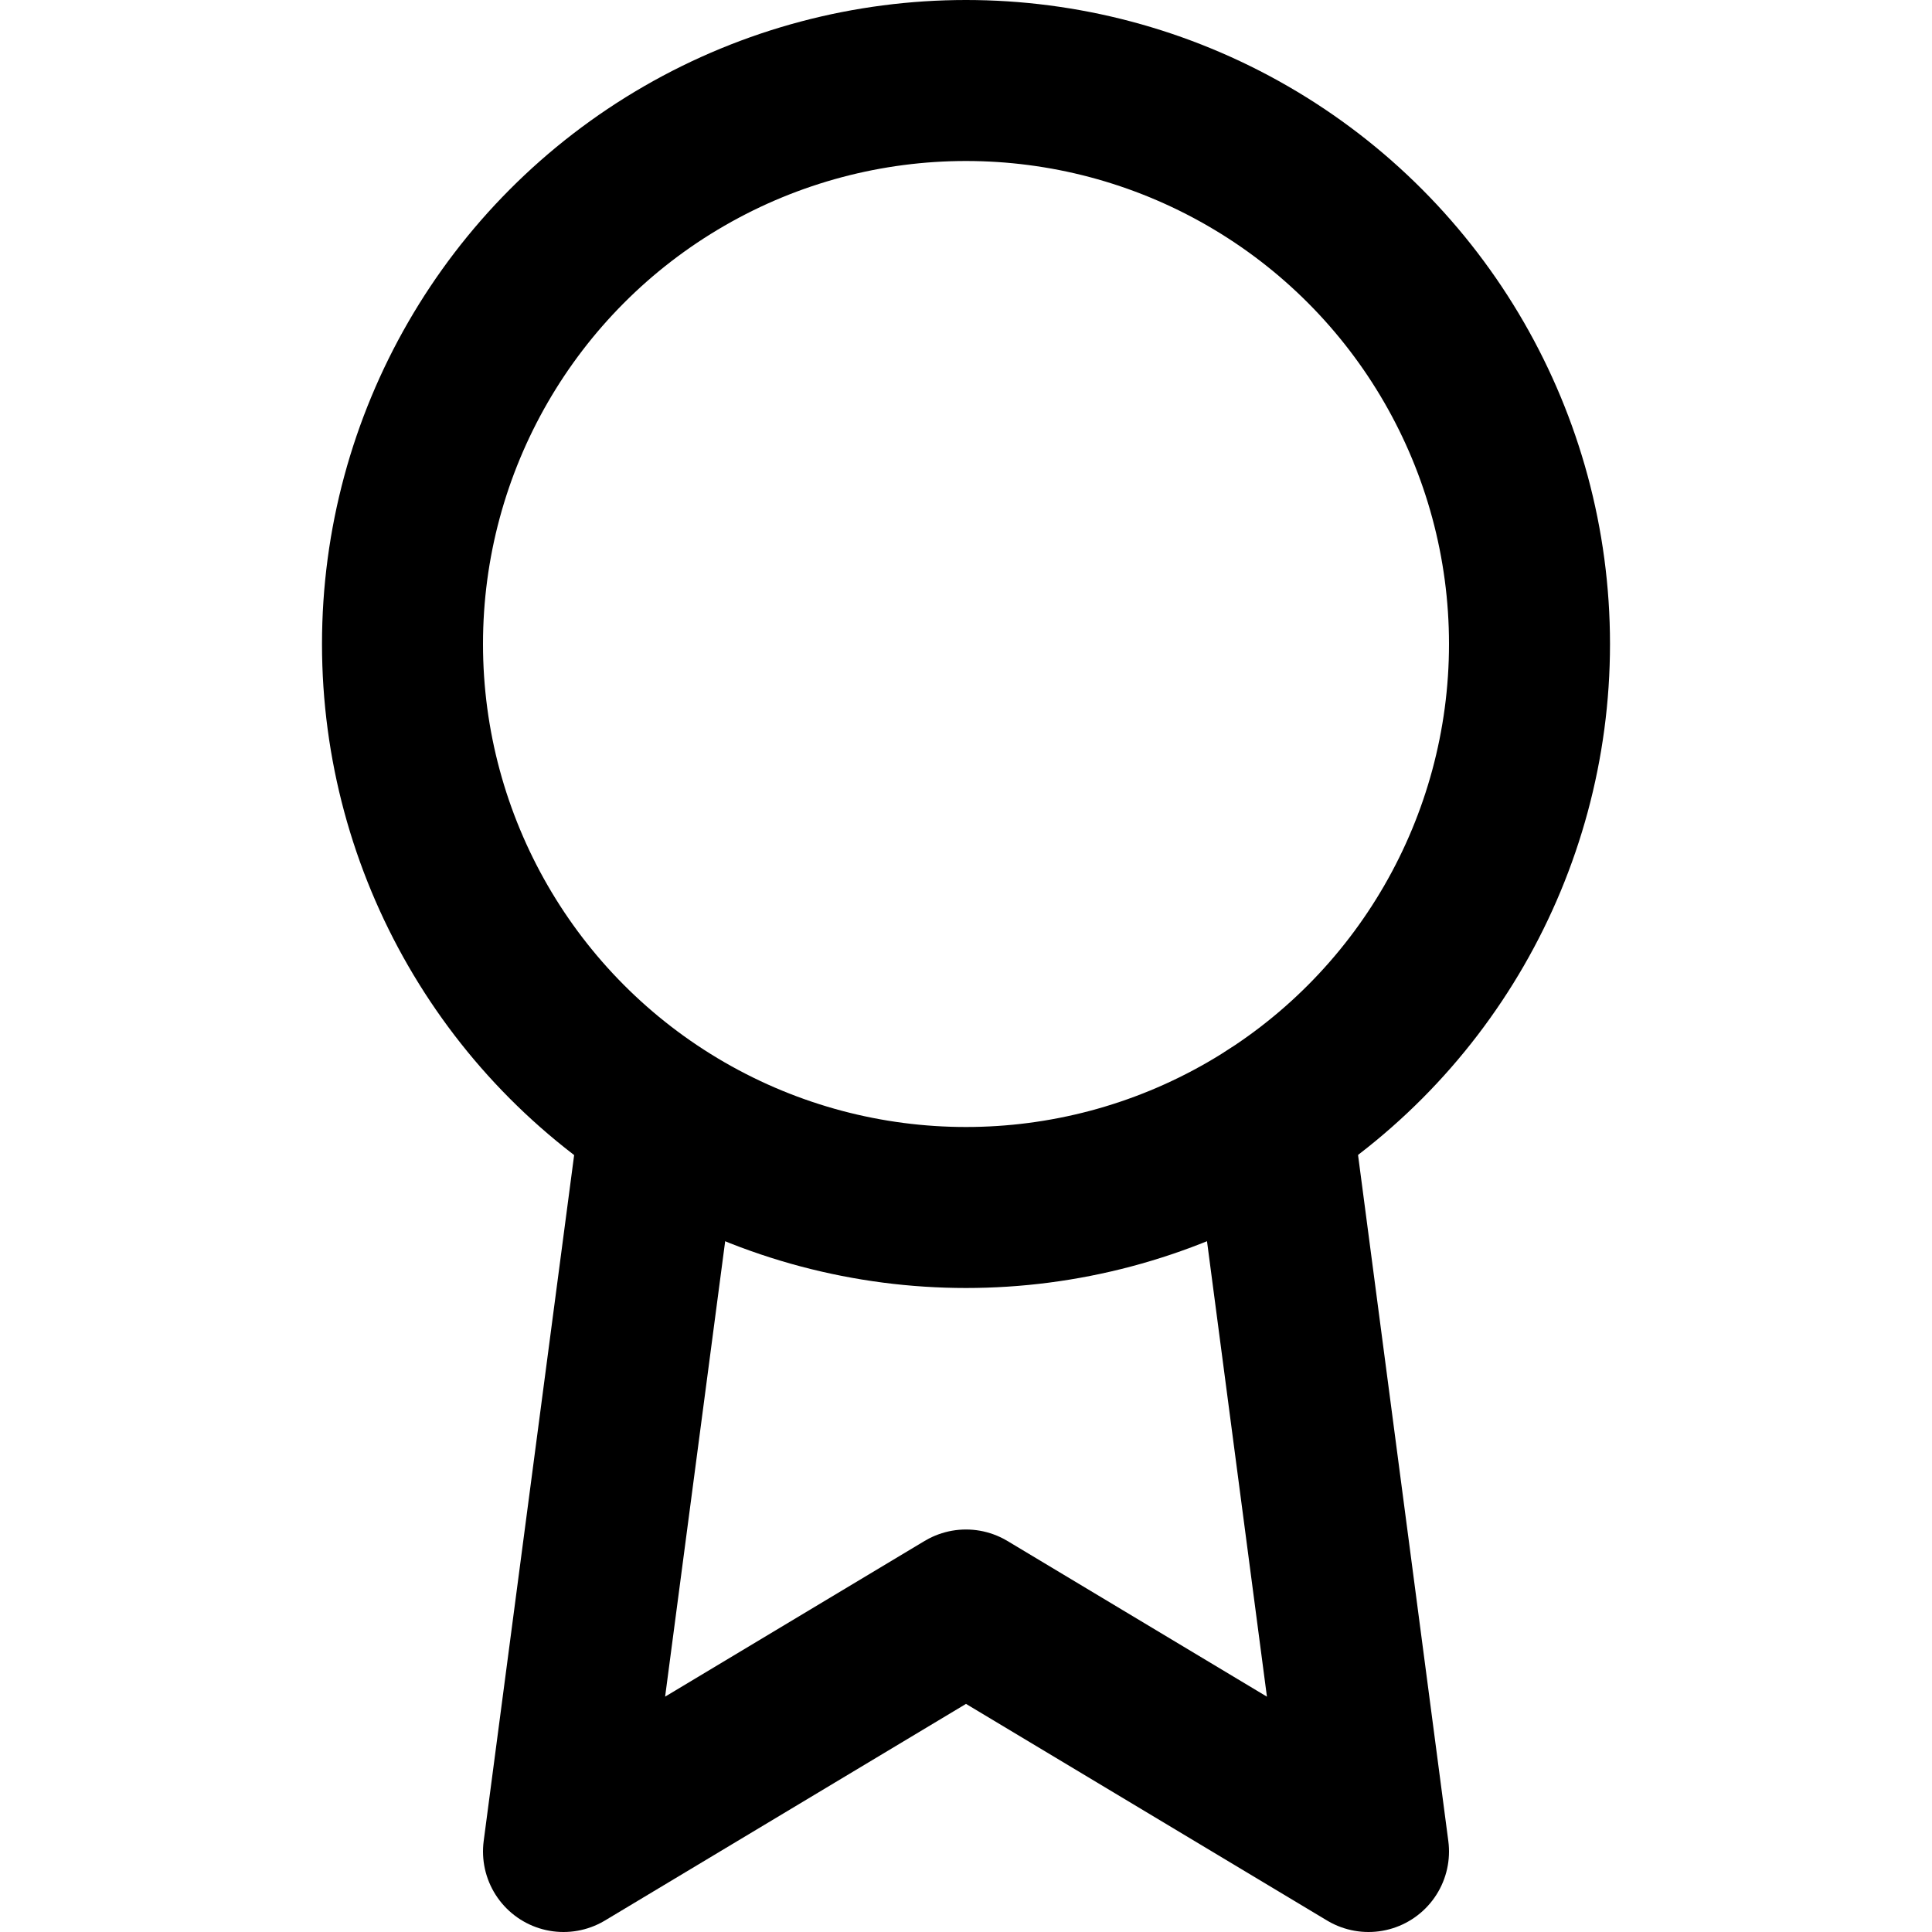 <svg xmlns="http://www.w3.org/2000/svg" width="24" height="24" fill="none" stroke="currentColor" stroke-width="2" stroke-linecap="round" stroke-linejoin="round"><circle cx="12" cy="8" r="7"/><path d="M8.2 13.9L7 23l5-3 5 3-1.2-9.12"/></svg>